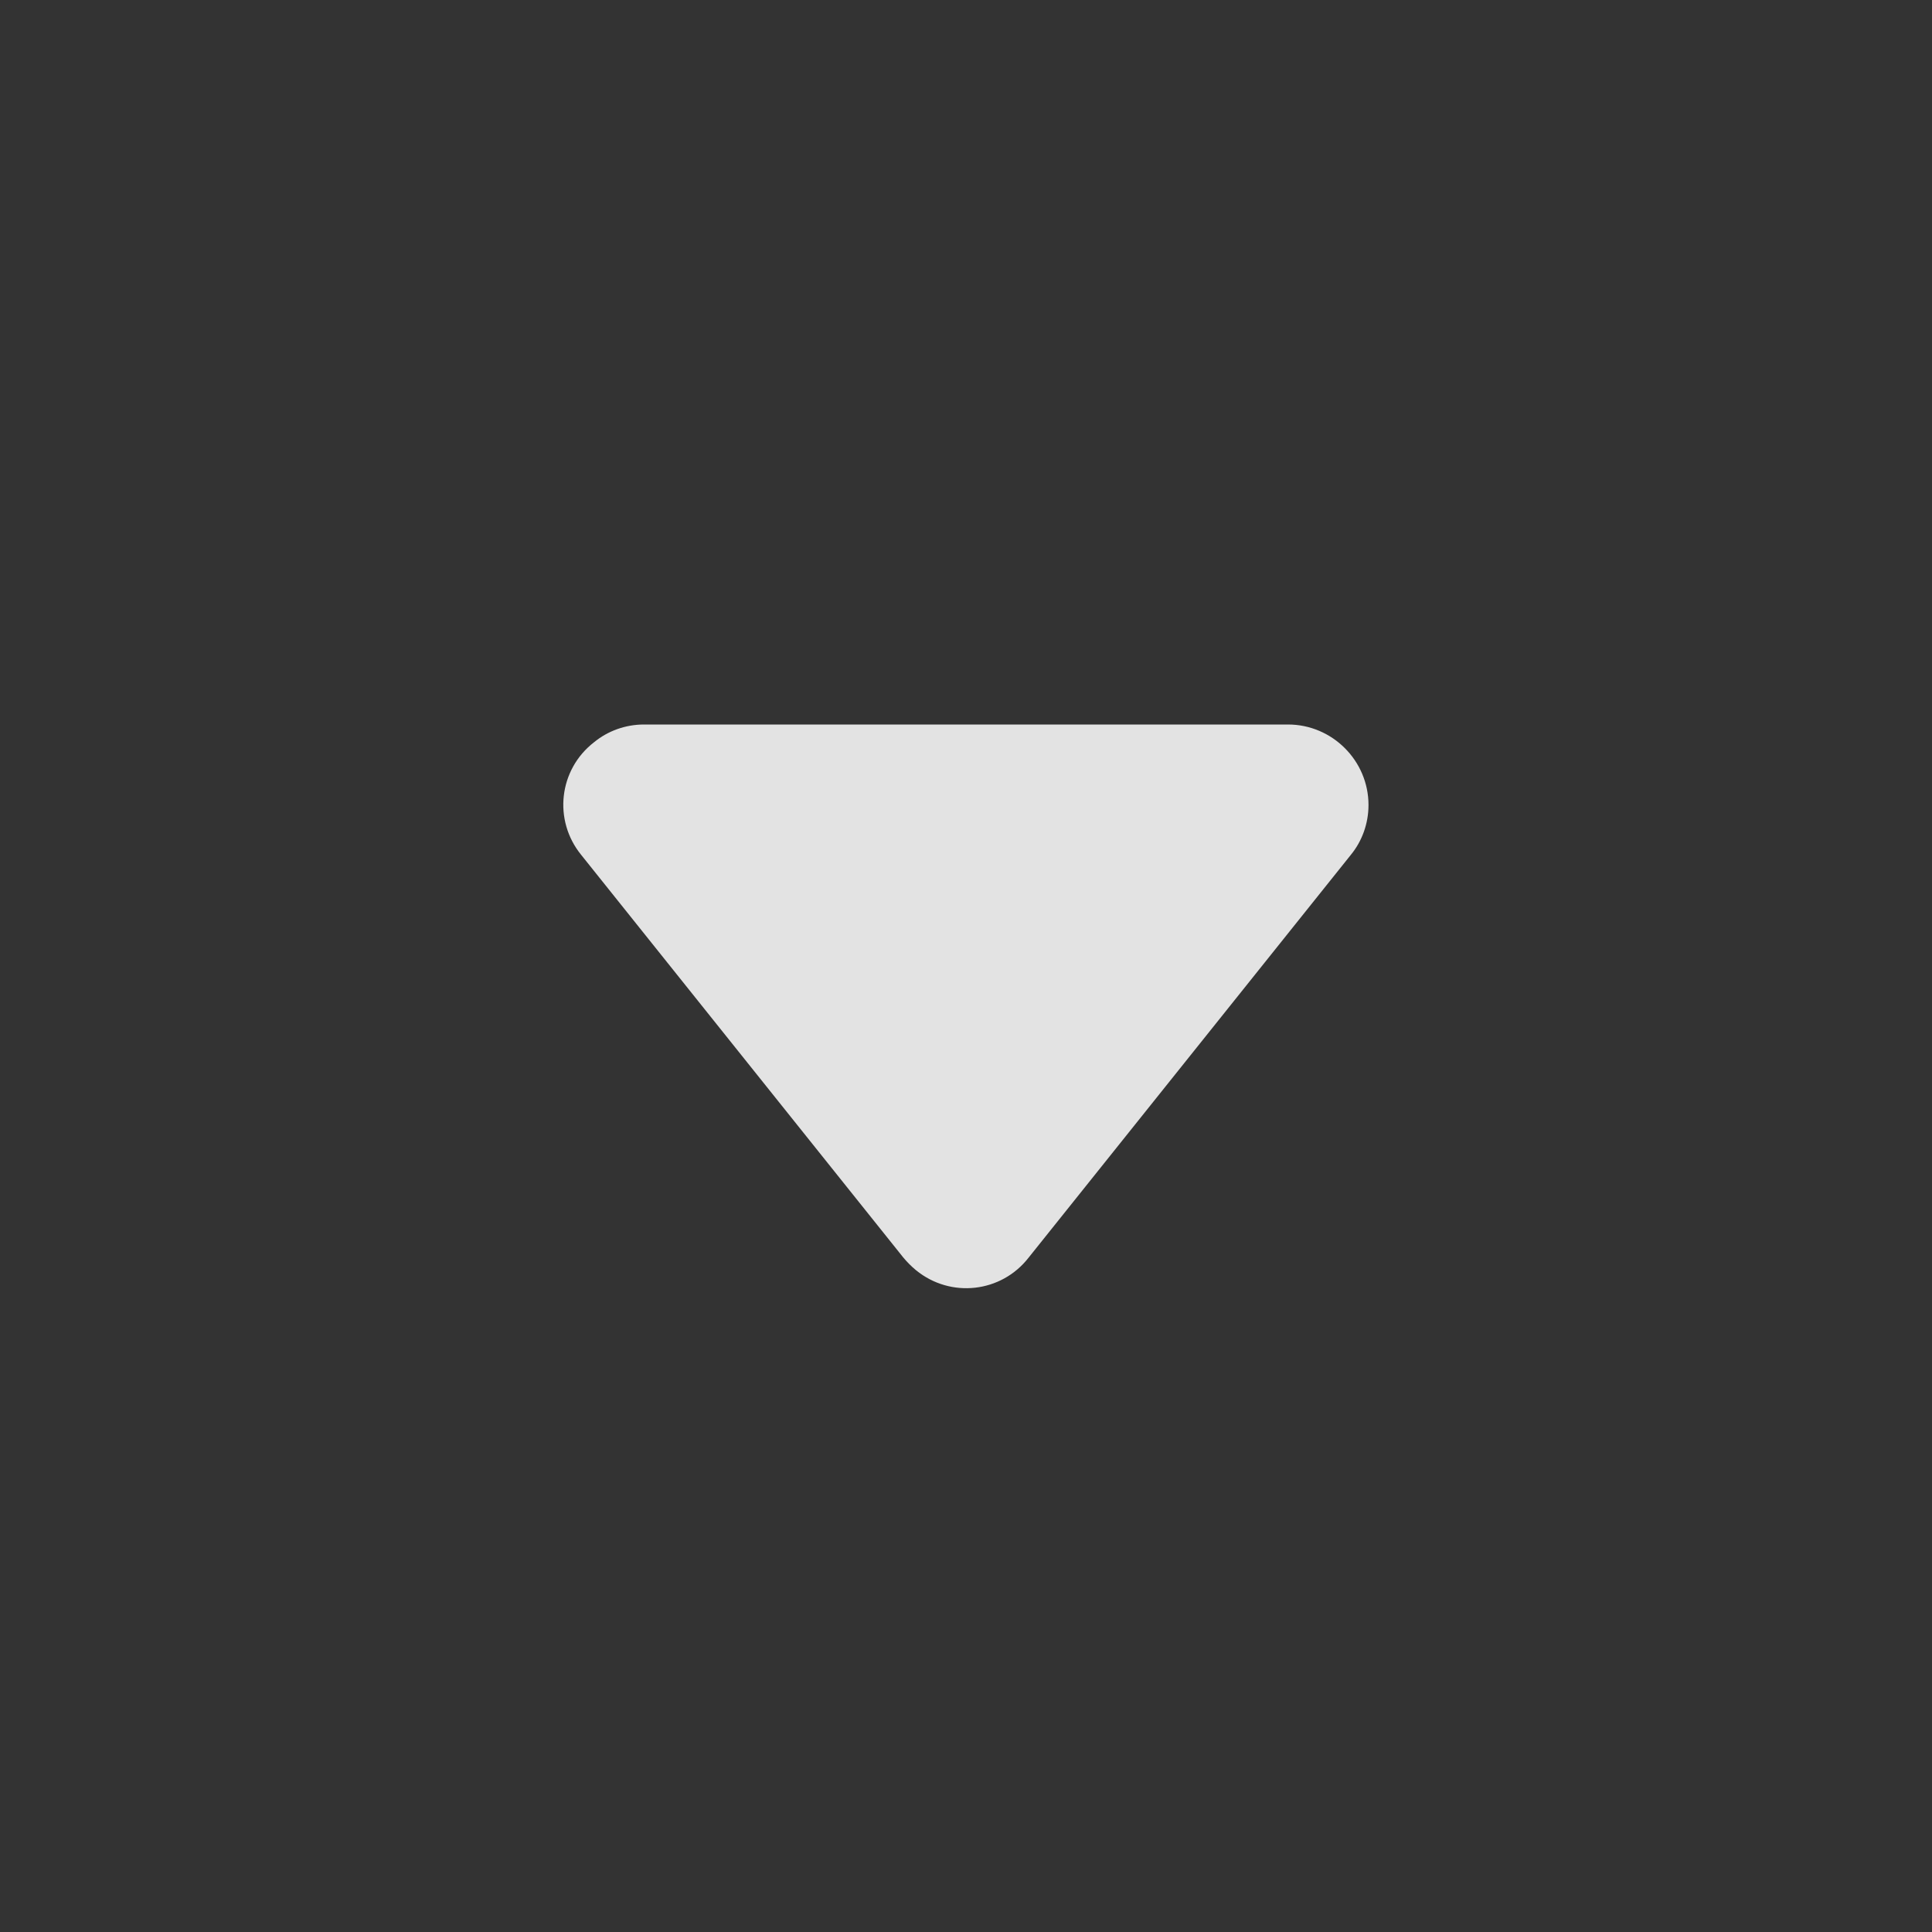 <svg xmlns="http://www.w3.org/2000/svg"
     xmlns:xlink="http://www.w3.org/1999/xlink"
     viewBox="0 0 24 24"
     fill="none">
    <rect x="0" y="0" width="24" height="24" fill="#333333" stroke="none"/>
    <defs>
        <rect
            id="path_0"
            x="0"
            y="0"
            width="24"
            height="24"/>
    </defs>
    <g
        opacity="1"
        transform="translate(0 0)  rotate(0 12 12)">
        <mask
            id="bg-mask-0"
            fill="white">
            <use xlink:href="#path_0"></use>
        </mask>
        <g mask="url(#bg-mask-0)">
            <g
                opacity="1"
                transform="translate(7 9)  rotate(0 5 3.5)">
                <path
                    id="_path-1"
                    fill-rule="evenodd"
                    style="fill:#FFFFFF"
                    transform="translate(0 0)  rotate(0 5 3.5)"
                    opacity="0.86"
                    d="M1,0C0.77,0 0.55,0.08 0.38,0.22C-0.06,0.56 -0.13,1.19 0.22,1.62L4.22,6.62C4.27,6.68 4.32,6.73 4.38,6.78C4.81,7.13 5.44,7.06 5.78,6.62L9.78,1.62C9.92,1.45 10,1.23 10,1C10,0.45 9.55,0 9,0L1,0Z "/>
            </g>
        </g>
    </g>
</svg>